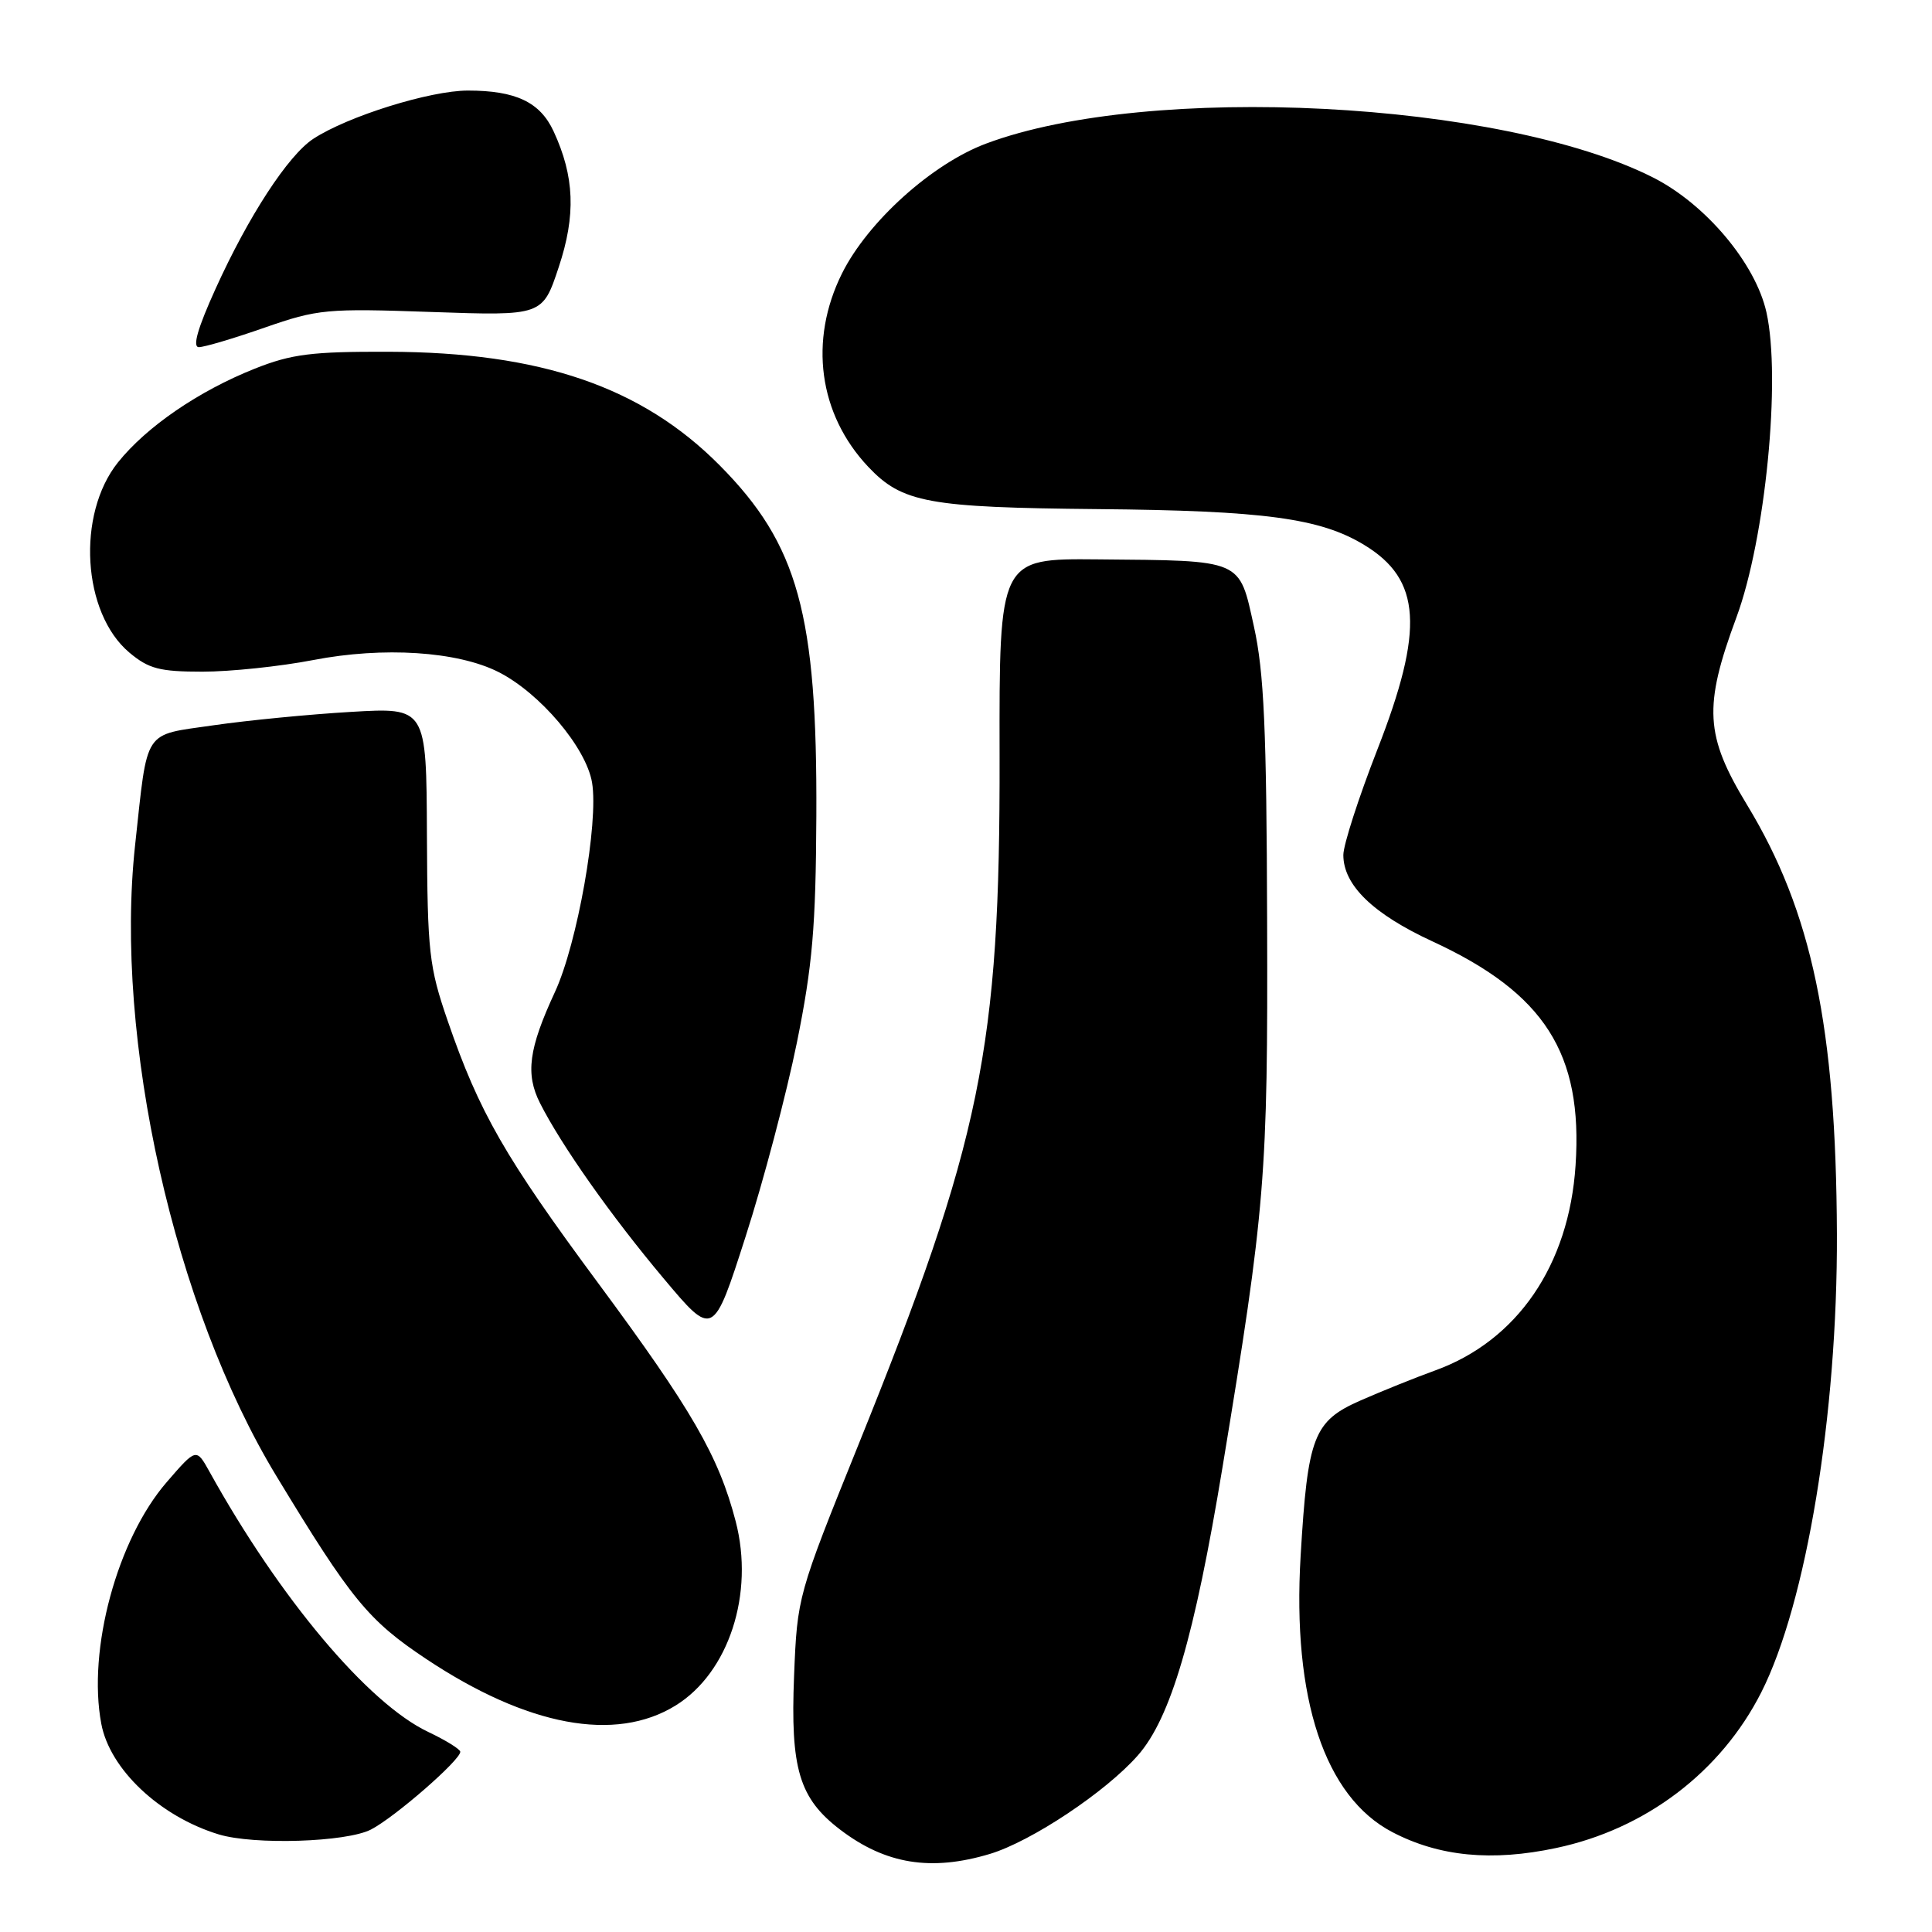 <?xml version="1.0" encoding="UTF-8" standalone="no"?>
<!DOCTYPE svg PUBLIC "-//W3C//DTD SVG 1.1//EN" "http://www.w3.org/Graphics/SVG/1.1/DTD/svg11.dtd" >
<svg xmlns="http://www.w3.org/2000/svg" xmlns:xlink="http://www.w3.org/1999/xlink" version="1.1" viewBox="0 0 256 256">
 <g >
 <path fill="currentColor"
d=" M 131.18 245.65 C 136.67 243.99 146.54 237.42 150.77 232.60 C 155.12 227.66 158.28 216.89 161.99 194.41 C 167.67 160.01 168.01 155.88 167.90 122.06 C 167.83 96.65 167.49 89.04 166.15 83.01 C 164.17 74.03 164.79 74.29 145.45 74.12 C 132.40 74.00 132.40 74.00 132.45 100.25 C 132.52 138.98 130.05 151.06 113.72 191.50 C 105.70 211.36 105.64 211.57 105.22 222.03 C 104.72 234.38 105.89 238.29 111.33 242.44 C 117.34 247.02 123.37 248.00 131.18 245.65 Z  M 206.20 244.87 C 218.07 242.36 228.03 234.79 233.38 224.24 C 239.35 212.45 243.49 187.39 243.40 163.50 C 243.29 136.10 240.09 120.81 231.50 106.66 C 225.92 97.47 225.70 93.64 230.08 81.82 C 233.93 71.42 236.02 50.15 234.06 41.37 C 232.61 34.90 226.02 27.06 219.06 23.53 C 198.94 13.34 152.24 10.95 130.68 19.02 C 123.50 21.70 114.99 29.37 111.57 36.23 C 107.15 45.11 108.47 54.89 115.05 61.86 C 119.55 66.62 122.98 67.25 145.50 67.46 C 167.48 67.66 174.94 68.66 180.77 72.21 C 188.33 76.79 188.75 83.35 182.50 99.34 C 180.03 105.67 178.00 111.95 178.00 113.29 C 178.00 117.29 181.93 121.10 189.81 124.74 C 204.66 131.60 209.76 139.57 208.77 154.42 C 207.90 167.65 201.05 177.65 190.17 181.59 C 187.60 182.52 183.17 184.30 180.32 185.55 C 174.05 188.30 173.28 190.29 172.34 206.16 C 171.21 225.10 175.53 238.09 184.50 242.77 C 190.71 246.01 197.68 246.68 206.20 244.87 Z  M 49.16 242.42 C 52.33 240.78 61.01 233.22 60.99 232.12 C 60.98 231.78 59.08 230.60 56.76 229.50 C 48.77 225.72 37.05 211.77 27.76 195.01 C 26.01 191.86 26.01 191.86 22.09 196.39 C 15.53 203.97 11.57 218.58 13.42 228.40 C 14.55 234.45 21.18 240.69 28.99 243.07 C 33.68 244.49 45.91 244.10 49.16 242.42 Z  M 89.52 225.99 C 96.57 221.63 99.98 211.18 97.48 201.58 C 95.23 192.95 91.69 186.82 79.26 170.02 C 66.91 153.34 63.50 147.40 59.33 135.29 C 56.85 128.09 56.64 126.23 56.57 110.62 C 56.50 93.74 56.50 93.74 46.50 94.33 C 41.00 94.65 32.82 95.45 28.32 96.10 C 18.86 97.48 19.61 96.33 17.90 112.00 C 15.11 137.64 23.09 173.28 36.62 195.58 C 46.55 211.97 48.80 214.71 56.47 219.82 C 69.88 228.74 81.54 230.92 89.52 225.99 Z  M 105.59 138.16 C 107.66 127.93 108.10 122.81 108.17 108.16 C 108.30 81.35 105.76 72.15 95.36 61.66 C 85.04 51.26 71.65 46.67 51.50 46.61 C 41.30 46.58 38.64 46.91 33.76 48.85 C 26.32 51.81 19.41 56.55 15.63 61.27 C 10.12 68.16 10.90 81.22 17.14 86.47 C 19.71 88.62 21.14 89.00 26.83 89.00 C 30.50 89.00 37.10 88.31 41.50 87.46 C 50.80 85.66 60.60 86.30 66.04 89.04 C 71.54 91.82 77.66 99.04 78.45 103.69 C 79.34 108.99 76.50 125.05 73.53 131.45 C 70.05 138.96 69.60 142.31 71.56 146.18 C 74.40 151.79 80.98 161.12 87.90 169.36 C 94.50 177.23 94.50 177.23 98.79 163.87 C 101.16 156.52 104.21 144.95 105.59 138.16 Z  M 35.07 43.41 C 42.11 40.96 43.27 40.85 57.19 41.34 C 71.89 41.85 71.89 41.85 74.03 35.41 C 76.33 28.50 76.13 23.39 73.35 17.39 C 71.56 13.53 68.34 12.00 62.00 12.00 C 56.99 12.00 46.09 15.40 41.52 18.39 C 38.18 20.58 32.93 28.63 28.57 38.25 C 26.20 43.47 25.47 46.00 26.35 46.00 C 27.06 46.00 30.99 44.84 35.07 43.41 Z "/>
</g>
</svg>
